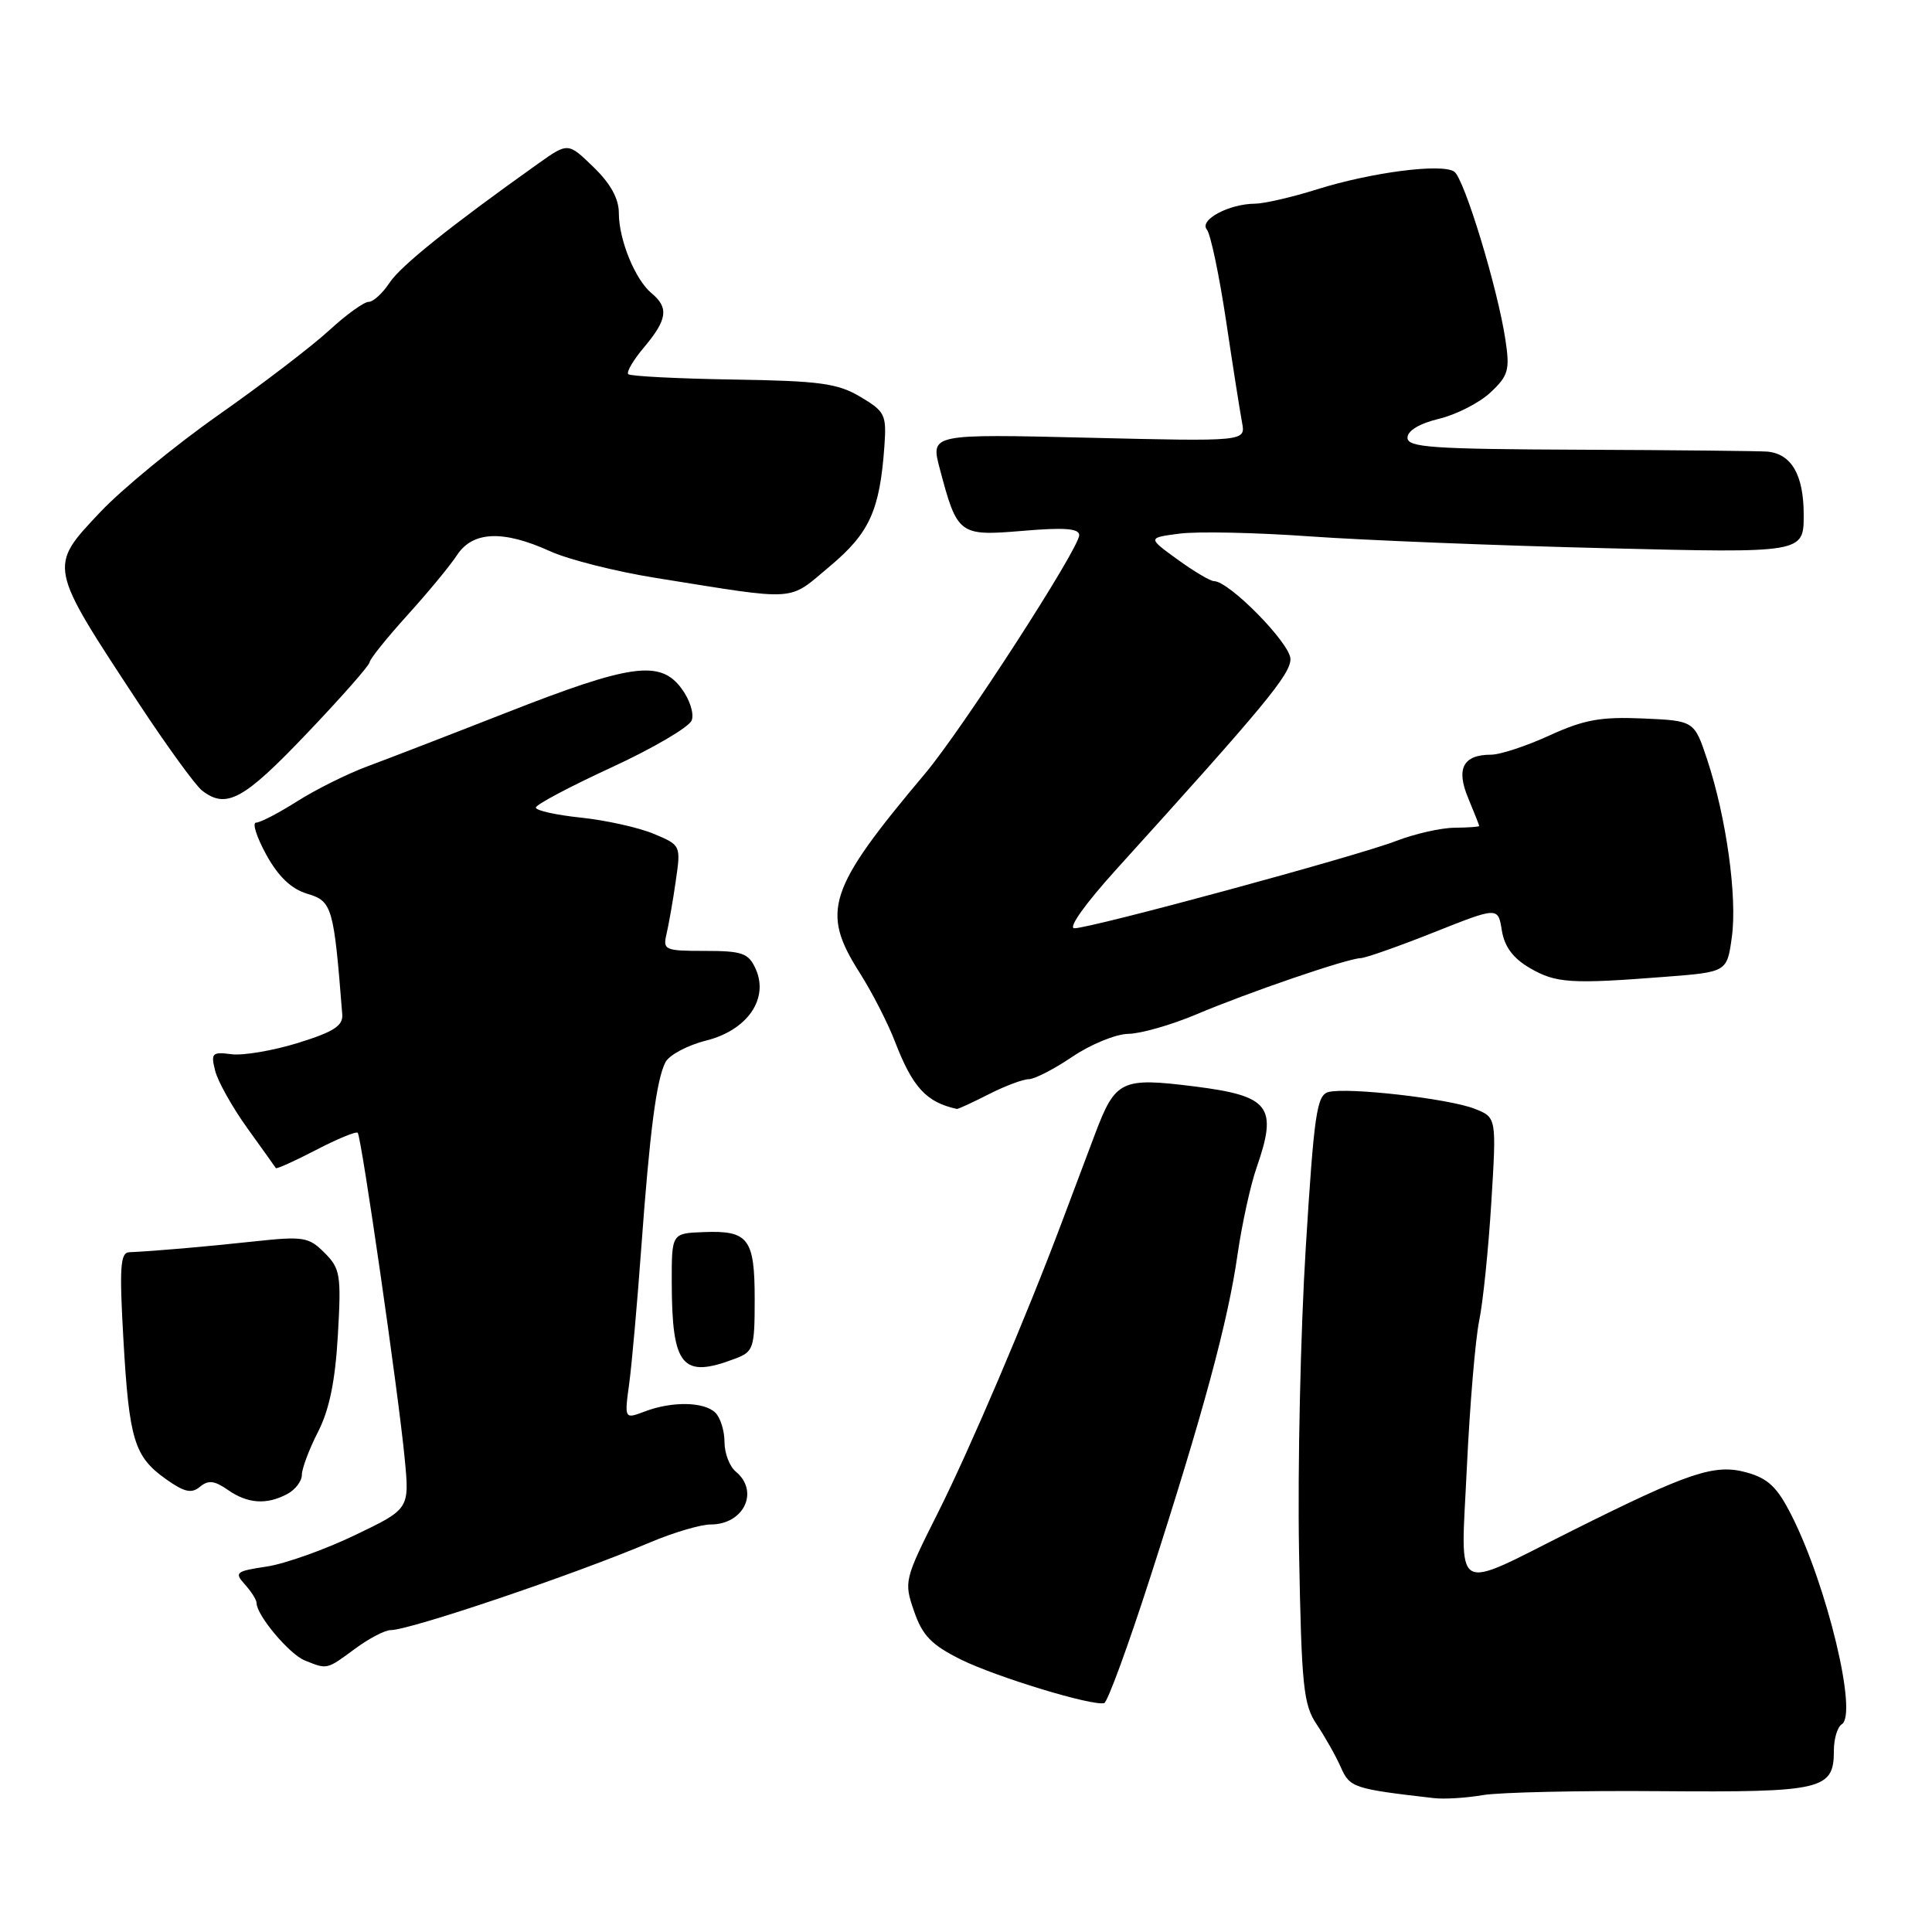 <?xml version="1.0" encoding="UTF-8" standalone="no"?>
<!DOCTYPE svg PUBLIC "-//W3C//DTD SVG 1.1//EN" "http://www.w3.org/Graphics/SVG/1.1/DTD/svg11.dtd" >
<svg xmlns="http://www.w3.org/2000/svg" xmlns:xlink="http://www.w3.org/1999/xlink" version="1.1" viewBox="0 0 256 256">
 <g >
 <path fill="currentColor"
d=" M 220.09 237.34 C 241.56 237.50 243.00 237.16 243.00 231.94 C 243.00 230.39 243.47 228.83 244.05 228.47 C 246.19 227.14 242.09 210.08 237.39 200.80 C 235.49 197.04 234.29 195.90 231.41 195.10 C 227.20 193.94 223.82 195.07 208.30 202.83 C 192.19 210.89 193.56 211.73 194.37 194.37 C 194.76 186.19 195.49 177.47 196.00 175.00 C 196.51 172.53 197.23 165.45 197.61 159.28 C 198.30 148.06 198.30 148.06 195.40 146.92 C 192.00 145.57 178.57 144.04 176.03 144.70 C 174.48 145.11 174.12 147.56 173.02 165.33 C 172.33 176.42 171.93 194.52 172.13 205.54 C 172.46 223.57 172.70 225.89 174.50 228.54 C 175.59 230.17 177.02 232.70 177.67 234.18 C 178.85 236.87 179.37 237.04 190.00 238.26 C 191.38 238.42 194.29 238.24 196.49 237.86 C 198.68 237.49 209.30 237.25 220.09 237.34 Z  M 152.42 208.98 C 159.43 187.25 162.72 175.09 163.98 166.23 C 164.56 162.23 165.69 157.05 166.50 154.73 C 169.33 146.60 168.27 145.22 158.29 143.96 C 148.56 142.74 147.80 143.10 145.08 150.31 C 143.79 153.71 141.81 158.97 140.68 162.00 C 136.00 174.46 128.54 191.96 124.28 200.45 C 119.82 209.33 119.76 209.57 121.12 213.50 C 122.23 216.73 123.43 217.96 127.31 219.89 C 132.00 222.21 144.70 226.08 146.31 225.67 C 146.75 225.56 149.50 218.05 152.42 208.98 Z  M 47.00 218.50 C 48.86 217.12 51.00 216.00 51.76 216.00 C 54.31 216.00 75.97 208.68 86.13 204.38 C 89.22 203.07 92.84 202.00 94.18 202.00 C 98.57 202.00 100.65 197.61 97.50 195.00 C 96.67 194.32 96.00 192.55 96.00 191.08 C 96.00 189.60 95.46 187.86 94.80 187.20 C 93.33 185.73 89.05 185.65 85.43 187.03 C 82.73 188.05 82.73 188.05 83.38 183.28 C 83.73 180.65 84.44 172.65 84.96 165.50 C 86.10 149.86 86.98 143.09 88.17 140.76 C 88.66 139.80 91.09 138.50 93.57 137.88 C 99.05 136.50 101.92 132.32 100.12 128.36 C 99.17 126.29 98.36 126.00 93.41 126.00 C 88.08 126.00 87.81 125.88 88.32 123.75 C 88.61 122.51 89.17 119.36 89.54 116.75 C 90.23 112.01 90.22 111.99 86.61 110.48 C 84.62 109.65 80.29 108.69 76.99 108.34 C 73.70 108.00 71.00 107.40 71.00 107.01 C 71.00 106.62 75.51 104.23 81.02 101.69 C 86.53 99.15 91.31 96.34 91.65 95.46 C 92.00 94.55 91.39 92.67 90.26 91.17 C 87.45 87.43 83.52 87.98 67.00 94.47 C 59.58 97.38 51.34 100.56 48.70 101.54 C 46.07 102.51 41.89 104.59 39.42 106.15 C 36.95 107.72 34.48 109.00 33.94 109.00 C 33.39 109.00 34.00 110.91 35.28 113.25 C 36.91 116.19 38.59 117.79 40.75 118.44 C 44.02 119.42 44.23 120.18 45.35 134.41 C 45.47 135.92 44.23 136.72 39.50 138.19 C 36.20 139.21 32.23 139.89 30.68 139.69 C 28.10 139.36 27.92 139.54 28.51 141.88 C 28.86 143.28 30.77 146.70 32.76 149.47 C 34.75 152.23 36.45 154.62 36.55 154.78 C 36.64 154.93 39.04 153.85 41.87 152.38 C 44.71 150.90 47.20 149.88 47.40 150.10 C 47.89 150.63 52.80 184.65 53.62 193.22 C 54.27 199.95 54.27 199.95 47.00 203.43 C 43.00 205.35 37.74 207.22 35.32 207.58 C 31.24 208.19 31.02 208.37 32.45 209.95 C 33.30 210.89 34.00 212.00 34.00 212.42 C 34.00 214.03 38.34 219.19 40.37 220.01 C 43.38 221.23 43.26 221.26 47.00 218.50 Z  M 38.07 197.96 C 39.13 197.40 40.00 196.25 40.00 195.42 C 40.00 194.60 40.96 192.03 42.14 189.73 C 43.65 186.77 44.42 182.99 44.77 176.90 C 45.23 168.91 45.09 168.09 43.00 166.00 C 40.90 163.90 40.21 163.79 33.62 164.50 C 27.13 165.20 20.71 165.76 17.10 165.93 C 15.94 165.99 15.81 168.00 16.35 177.44 C 17.11 190.78 17.78 193.00 21.97 195.98 C 24.42 197.72 25.37 197.94 26.49 197.01 C 27.60 196.09 28.41 196.18 30.18 197.41 C 32.80 199.25 35.33 199.43 38.07 197.96 Z  M 97.43 180.02 C 99.85 179.11 100.00 178.64 100.00 172.15 C 100.00 164.10 99.17 163.02 93.20 163.26 C 89.00 163.42 89.00 163.42 89.01 169.96 C 89.04 181.09 90.39 182.71 97.43 180.02 Z  M 131.00 145.00 C 133.16 143.90 135.55 143.00 136.31 143.00 C 137.07 143.00 139.68 141.66 142.10 140.02 C 144.52 138.38 147.85 137.02 149.50 136.99 C 151.15 136.97 155.20 135.81 158.50 134.42 C 165.42 131.49 178.49 127.02 180.28 126.96 C 180.95 126.94 185.32 125.40 190.00 123.54 C 198.50 120.16 198.50 120.16 199.00 123.28 C 199.35 125.44 200.48 126.97 202.71 128.27 C 206.16 130.28 208.11 130.41 220.67 129.43 C 228.84 128.80 228.84 128.80 229.48 124.15 C 230.21 118.84 228.74 108.29 226.22 100.68 C 224.50 95.50 224.50 95.50 217.69 95.20 C 212.11 94.96 209.88 95.36 205.32 97.45 C 202.26 98.85 198.78 100.00 197.58 100.00 C 193.87 100.00 192.90 101.84 194.55 105.77 C 195.35 107.68 196.00 109.34 196.00 109.45 C 196.00 109.56 194.54 109.66 192.75 109.68 C 190.96 109.69 187.47 110.48 185.00 111.43 C 179.72 113.47 144.57 123.00 142.36 123.00 C 141.48 123.00 143.80 119.75 147.87 115.25 C 167.57 93.50 170.99 89.37 170.99 87.33 C 171.00 85.28 162.87 77.00 160.85 77.00 C 160.37 77.00 158.20 75.71 156.02 74.13 C 152.06 71.26 152.06 71.26 156.28 70.71 C 158.60 70.40 166.35 70.56 173.50 71.07 C 180.65 71.58 198.31 72.29 212.75 72.64 C 239.00 73.29 239.00 73.29 239.00 68.22 C 239.00 62.94 237.39 60.14 234.18 59.84 C 233.26 59.76 222.15 59.64 209.50 59.59 C 189.76 59.51 186.50 59.29 186.50 58.00 C 186.50 57.07 188.08 56.12 190.68 55.49 C 192.98 54.94 196.05 53.36 197.50 52.00 C 199.87 49.78 200.08 49.02 199.48 45.05 C 198.46 38.21 194.02 23.64 192.69 22.74 C 191.04 21.62 181.72 22.83 174.51 25.09 C 171.21 26.13 167.51 26.98 166.30 26.99 C 162.85 27.01 158.87 29.14 159.91 30.41 C 160.41 31.01 161.55 36.45 162.46 42.50 C 163.36 48.55 164.32 54.62 164.58 56.00 C 165.05 58.50 165.05 58.50 144.18 58.00 C 123.31 57.50 123.31 57.50 124.51 62.05 C 126.85 70.90 127.06 71.05 135.53 70.34 C 141.04 69.87 143.00 70.02 143.00 70.91 C 143.00 72.67 127.50 96.65 122.58 102.50 C 109.67 117.85 108.72 120.75 113.92 128.91 C 115.53 131.44 117.63 135.53 118.58 138.00 C 120.93 144.09 122.73 146.05 126.79 146.94 C 126.95 146.97 128.84 146.10 131.00 145.00 Z  M 40.60 97.25 C 45.19 92.44 48.95 88.17 48.97 87.76 C 48.99 87.35 51.22 84.57 53.94 81.56 C 56.66 78.56 59.64 74.96 60.56 73.55 C 62.64 70.38 66.67 70.21 72.91 73.05 C 75.34 74.15 81.64 75.74 86.91 76.58 C 106.03 79.64 104.32 79.75 109.94 75.05 C 115.23 70.62 116.58 67.64 117.19 59.08 C 117.48 54.95 117.27 54.52 114.00 52.58 C 110.99 50.79 108.64 50.47 97.12 50.29 C 89.76 50.17 83.52 49.85 83.25 49.58 C 82.97 49.31 83.93 47.68 85.38 45.97 C 88.42 42.34 88.64 40.77 86.35 38.87 C 84.16 37.06 82.00 31.77 82.00 28.23 C 82.00 26.32 80.90 24.32 78.63 22.13 C 75.27 18.87 75.27 18.87 71.31 21.68 C 59.63 29.99 53.06 35.25 51.60 37.49 C 50.69 38.87 49.45 40.00 48.84 40.00 C 48.23 40.00 45.87 41.70 43.61 43.78 C 41.35 45.86 34.78 50.89 29.00 54.95 C 23.22 59.01 16.15 64.82 13.28 67.86 C 6.40 75.15 6.35 74.91 18.33 93.12 C 22.09 98.83 25.89 104.06 26.77 104.75 C 29.98 107.24 32.27 106.00 40.60 97.25 Z "/>
</g>
</svg>